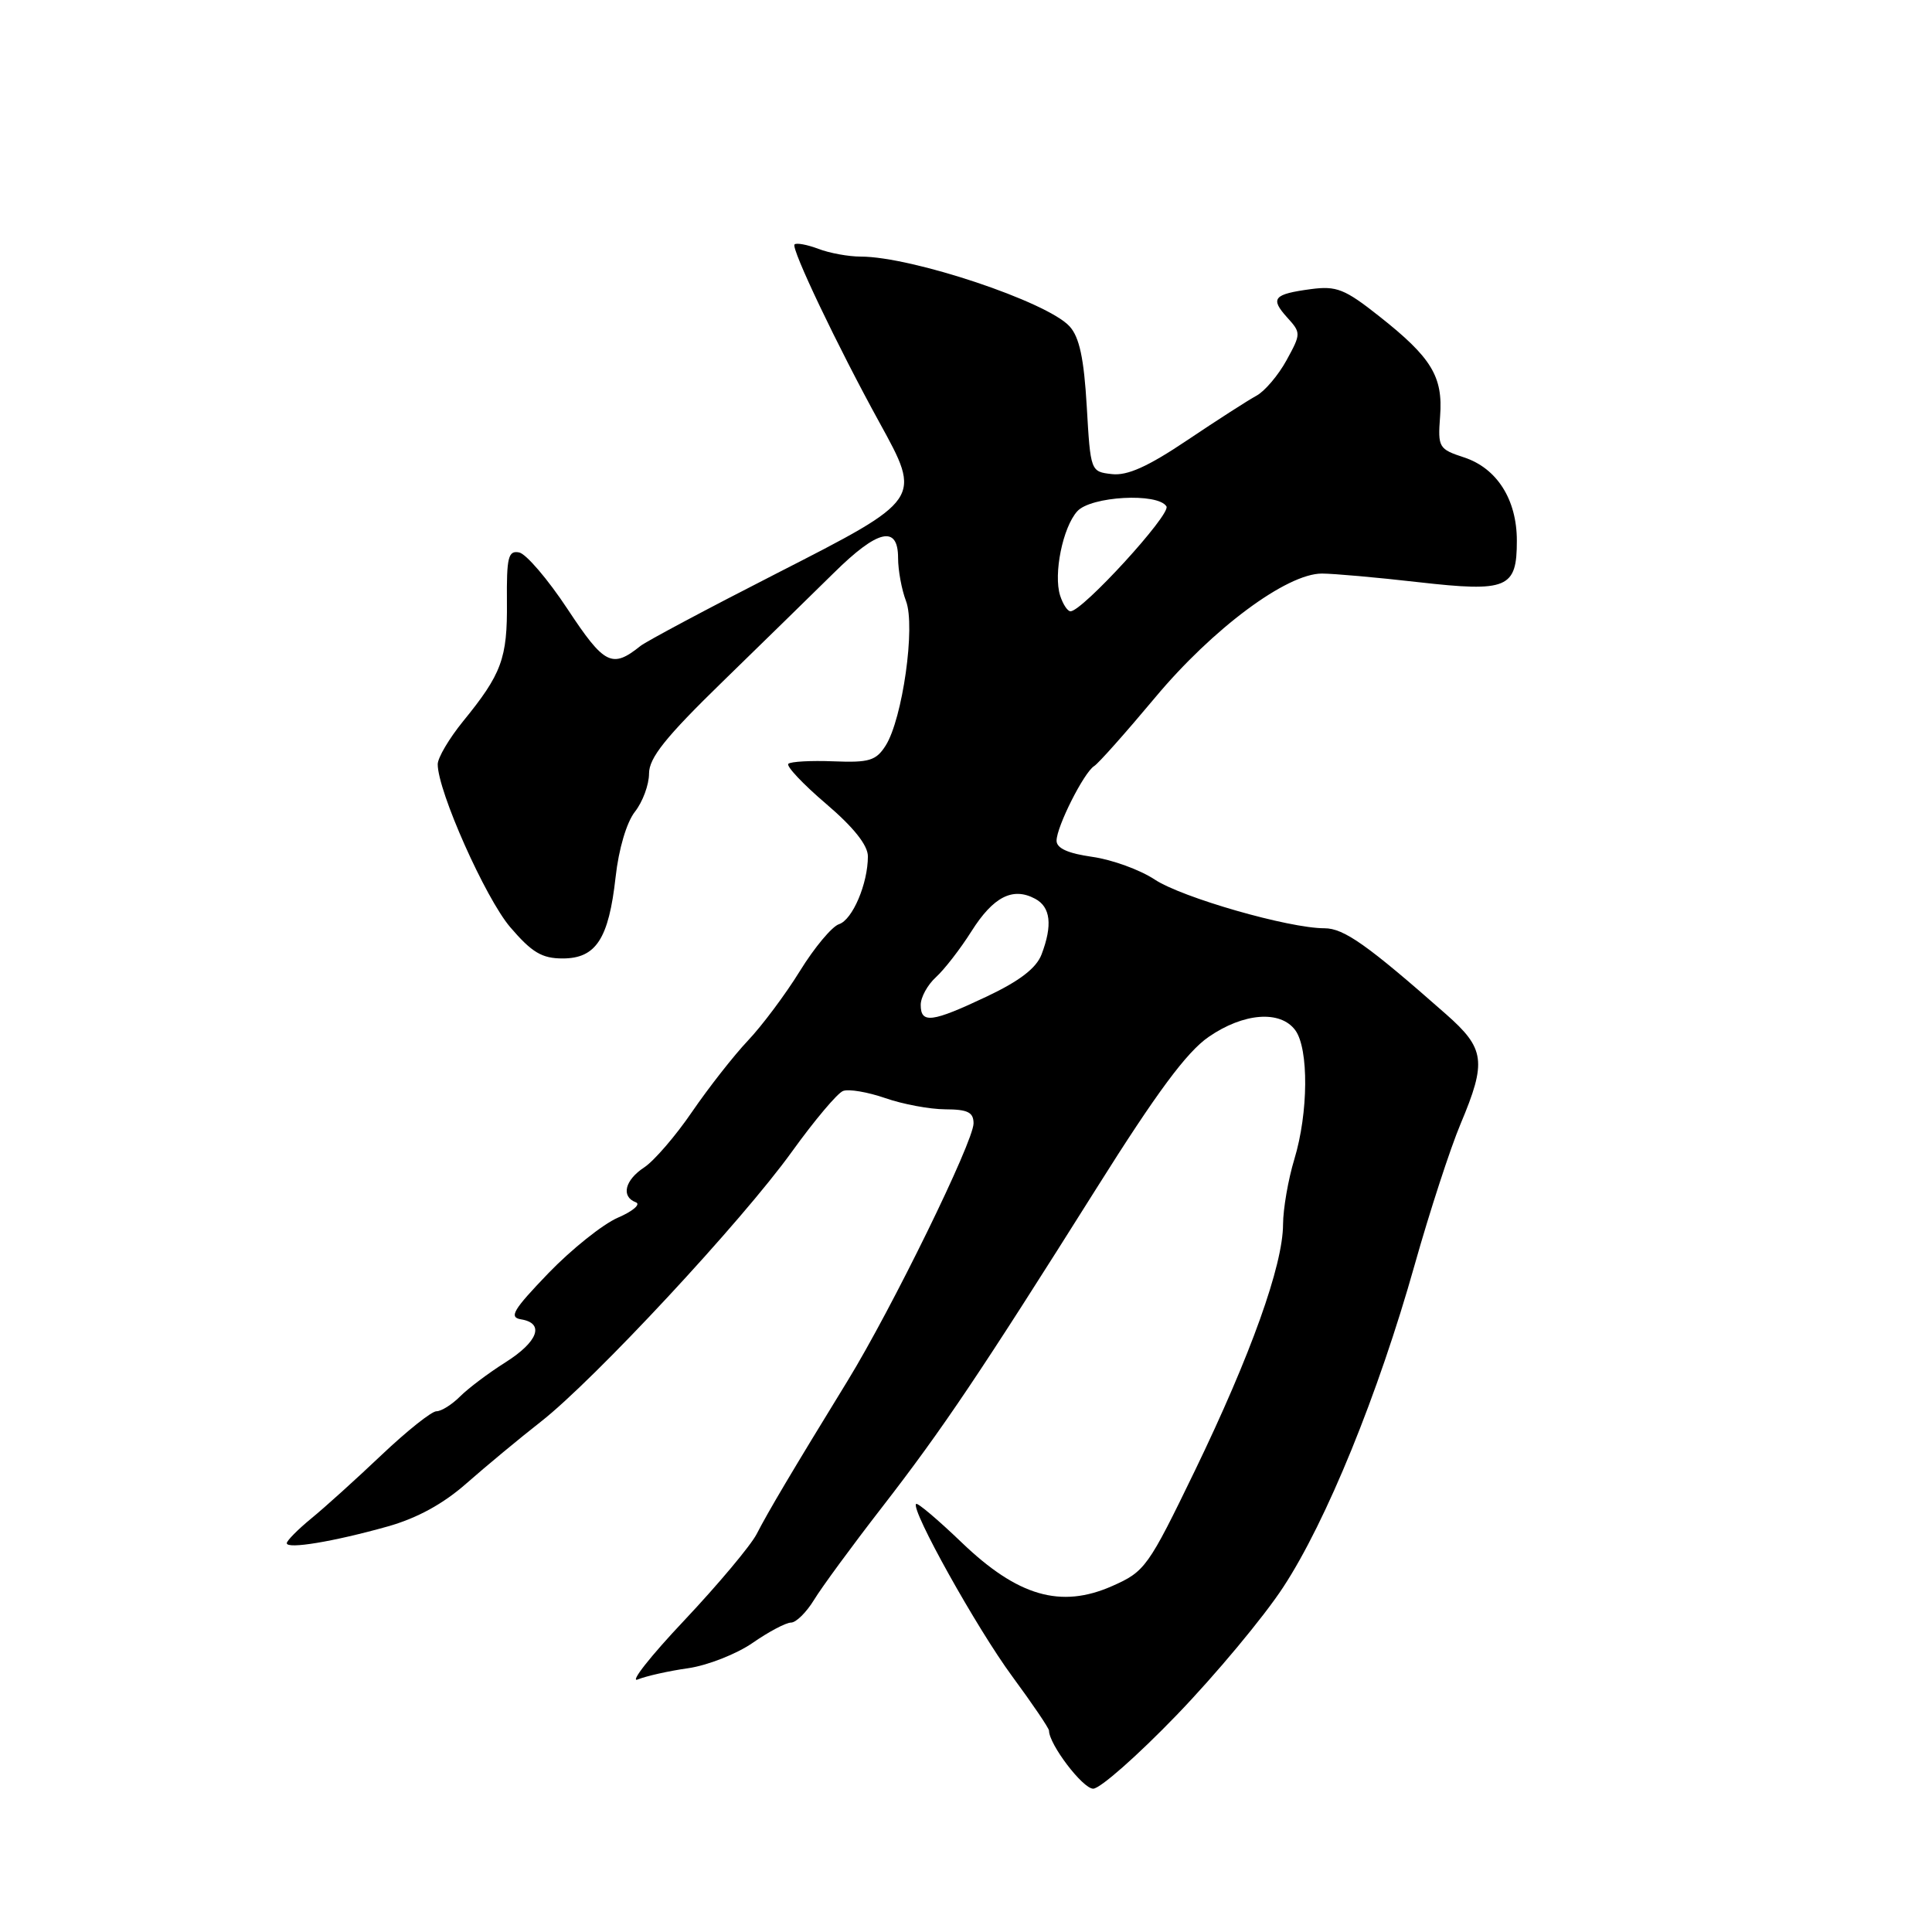 <?xml version="1.0" encoding="UTF-8" standalone="no"?>
<!DOCTYPE svg PUBLIC "-//W3C//DTD SVG 1.1//EN" "http://www.w3.org/Graphics/SVG/1.1/DTD/svg11.dtd" >
<svg xmlns="http://www.w3.org/2000/svg" xmlns:xlink="http://www.w3.org/1999/xlink" version="1.1" viewBox="0 0 256 256">
 <g >
 <path fill="currentColor"
d=" M 155.91 227.26 C 161.09 221.89 167.44 214.27 170.02 210.33 C 175.74 201.62 182.63 184.72 187.46 167.56 C 189.44 160.54 192.17 152.16 193.53 148.93 C 197.01 140.66 196.78 138.94 191.60 134.38 C 181.17 125.19 178.07 123.00 175.50 123.00 C 170.75 123.00 156.60 118.93 153.00 116.54 C 151.07 115.26 147.36 113.91 144.75 113.54 C 141.53 113.09 140.00 112.40 140.00 111.40 C 140.00 109.54 143.63 102.35 144.98 101.51 C 145.54 101.17 149.17 97.08 153.06 92.43 C 160.70 83.28 170.49 76.00 175.16 76.00 C 176.68 76.00 182.44 76.51 187.94 77.14 C 199.77 78.48 201.00 77.96 200.99 71.63 C 200.99 66.19 198.35 62.04 194.00 60.61 C 190.64 59.51 190.51 59.29 190.82 55.17 C 191.22 49.90 189.70 47.39 182.76 41.91 C 178.19 38.29 177.09 37.86 173.70 38.31 C 168.73 38.98 168.27 39.53 170.56 42.07 C 172.40 44.10 172.40 44.22 170.47 47.74 C 169.39 49.71 167.60 51.82 166.51 52.42 C 165.41 53.01 161.28 55.67 157.33 58.32 C 152.11 61.83 149.38 63.06 147.32 62.82 C 144.51 62.50 144.50 62.46 144.00 53.85 C 143.63 47.50 143.03 44.68 141.73 43.25 C 138.78 39.99 120.84 34.00 114.05 34.00 C 112.44 34.00 109.91 33.54 108.43 32.97 C 106.94 32.41 105.52 32.15 105.28 32.39 C 104.78 32.89 111.00 45.93 116.53 55.98 C 122.15 66.21 122.23 66.11 102.87 76.00 C 93.72 80.67 85.62 84.99 84.87 85.59 C 81.10 88.61 80.09 88.10 75.22 80.73 C 72.60 76.76 69.70 73.37 68.78 73.20 C 67.34 72.92 67.12 73.84 67.17 79.78 C 67.24 87.24 66.48 89.30 61.34 95.60 C 59.51 97.86 58.00 100.41 58.00 101.27 C 58.00 104.82 64.32 119.01 67.61 122.86 C 70.48 126.21 71.81 127.00 74.55 127.00 C 78.97 127.00 80.66 124.41 81.57 116.22 C 81.98 112.50 83.03 108.96 84.13 107.56 C 85.16 106.25 86.00 103.98 86.00 102.50 C 86.00 100.42 88.19 97.68 95.75 90.32 C 101.11 85.10 107.75 78.61 110.50 75.90 C 116.31 70.16 119.00 69.54 119.00 73.93 C 119.00 75.55 119.47 78.12 120.05 79.64 C 121.33 82.99 119.59 95.26 117.35 98.80 C 116.08 100.79 115.17 101.07 110.45 100.88 C 107.46 100.76 104.76 100.91 104.46 101.21 C 104.15 101.51 106.40 103.90 109.45 106.50 C 113.11 109.62 115.00 112.00 115.00 113.47 C 115.00 117.09 112.96 121.88 111.17 122.46 C 110.25 122.76 107.92 125.54 106.00 128.65 C 104.08 131.76 100.97 135.92 99.09 137.90 C 97.22 139.88 93.90 144.12 91.71 147.31 C 89.53 150.51 86.67 153.82 85.37 154.68 C 82.79 156.37 82.26 158.56 84.25 159.31 C 84.94 159.56 83.87 160.49 81.87 161.35 C 79.87 162.22 75.73 165.53 72.66 168.71 C 67.99 173.57 67.40 174.55 69.04 174.82 C 72.20 175.33 71.31 177.78 66.97 180.52 C 64.75 181.92 62.05 183.95 60.97 185.03 C 59.88 186.12 58.48 187.00 57.83 187.00 C 57.19 187.00 53.93 189.60 50.58 192.77 C 47.24 195.94 43.04 199.74 41.25 201.20 C 39.46 202.67 38.00 204.15 38.00 204.48 C 38.00 205.31 44.23 204.27 51.35 202.27 C 55.27 201.17 58.74 199.27 61.85 196.52 C 64.41 194.27 68.83 190.60 71.68 188.37 C 78.78 182.81 98.32 161.80 104.92 152.62 C 107.91 148.47 110.96 144.84 111.71 144.56 C 112.46 144.27 114.97 144.70 117.29 145.50 C 119.60 146.31 123.19 146.98 125.25 146.99 C 128.23 147.00 129.00 147.38 129.00 148.85 C 129.00 151.28 118.15 173.45 112.29 183.00 C 104.92 195.01 101.78 200.31 100.26 203.27 C 99.47 204.80 95.16 209.94 90.67 214.71 C 86.17 219.47 83.40 223.00 84.50 222.54 C 85.60 222.09 88.60 221.41 91.17 221.05 C 93.74 220.68 97.59 219.17 99.73 217.69 C 101.86 216.21 104.15 215.00 104.82 215.00 C 105.48 215.00 106.85 213.65 107.86 212.00 C 108.86 210.35 112.91 204.83 116.85 199.75 C 124.93 189.32 129.87 181.96 145.37 157.33 C 153.26 144.78 157.24 139.41 160.13 137.41 C 164.77 134.20 169.66 133.82 171.64 136.52 C 173.43 138.98 173.37 147.46 171.51 153.59 C 170.69 156.29 170.02 160.18 170.01 162.24 C 170.00 167.65 165.73 179.56 158.35 194.83 C 152.13 207.67 151.73 208.23 147.37 210.16 C 140.56 213.17 134.85 211.52 127.41 204.37 C 124.29 201.38 121.58 199.08 121.39 199.28 C 120.65 200.01 129.43 215.75 134.12 222.12 C 136.80 225.76 139.00 229.00 139.00 229.32 C 139.00 231.13 143.46 237.00 144.85 237.01 C 145.76 237.02 150.73 232.63 155.91 227.26 Z  M 122.00 133.15 C 122.00 132.14 122.91 130.49 124.01 129.49 C 125.12 128.48 127.25 125.74 128.73 123.39 C 131.62 118.82 134.20 117.50 137.16 119.09 C 139.21 120.18 139.49 122.58 138.01 126.47 C 137.32 128.28 135.11 129.98 130.76 132.04 C 123.47 135.49 122.00 135.67 122.00 133.15 Z  M 140.47 78.91 C 139.57 76.07 140.82 69.88 142.74 67.75 C 144.53 65.75 153.43 65.26 154.56 67.10 C 155.20 68.13 143.42 81.00 141.85 81.00 C 141.45 81.00 140.84 80.06 140.47 78.91 Z "/>
</g>
</svg>
